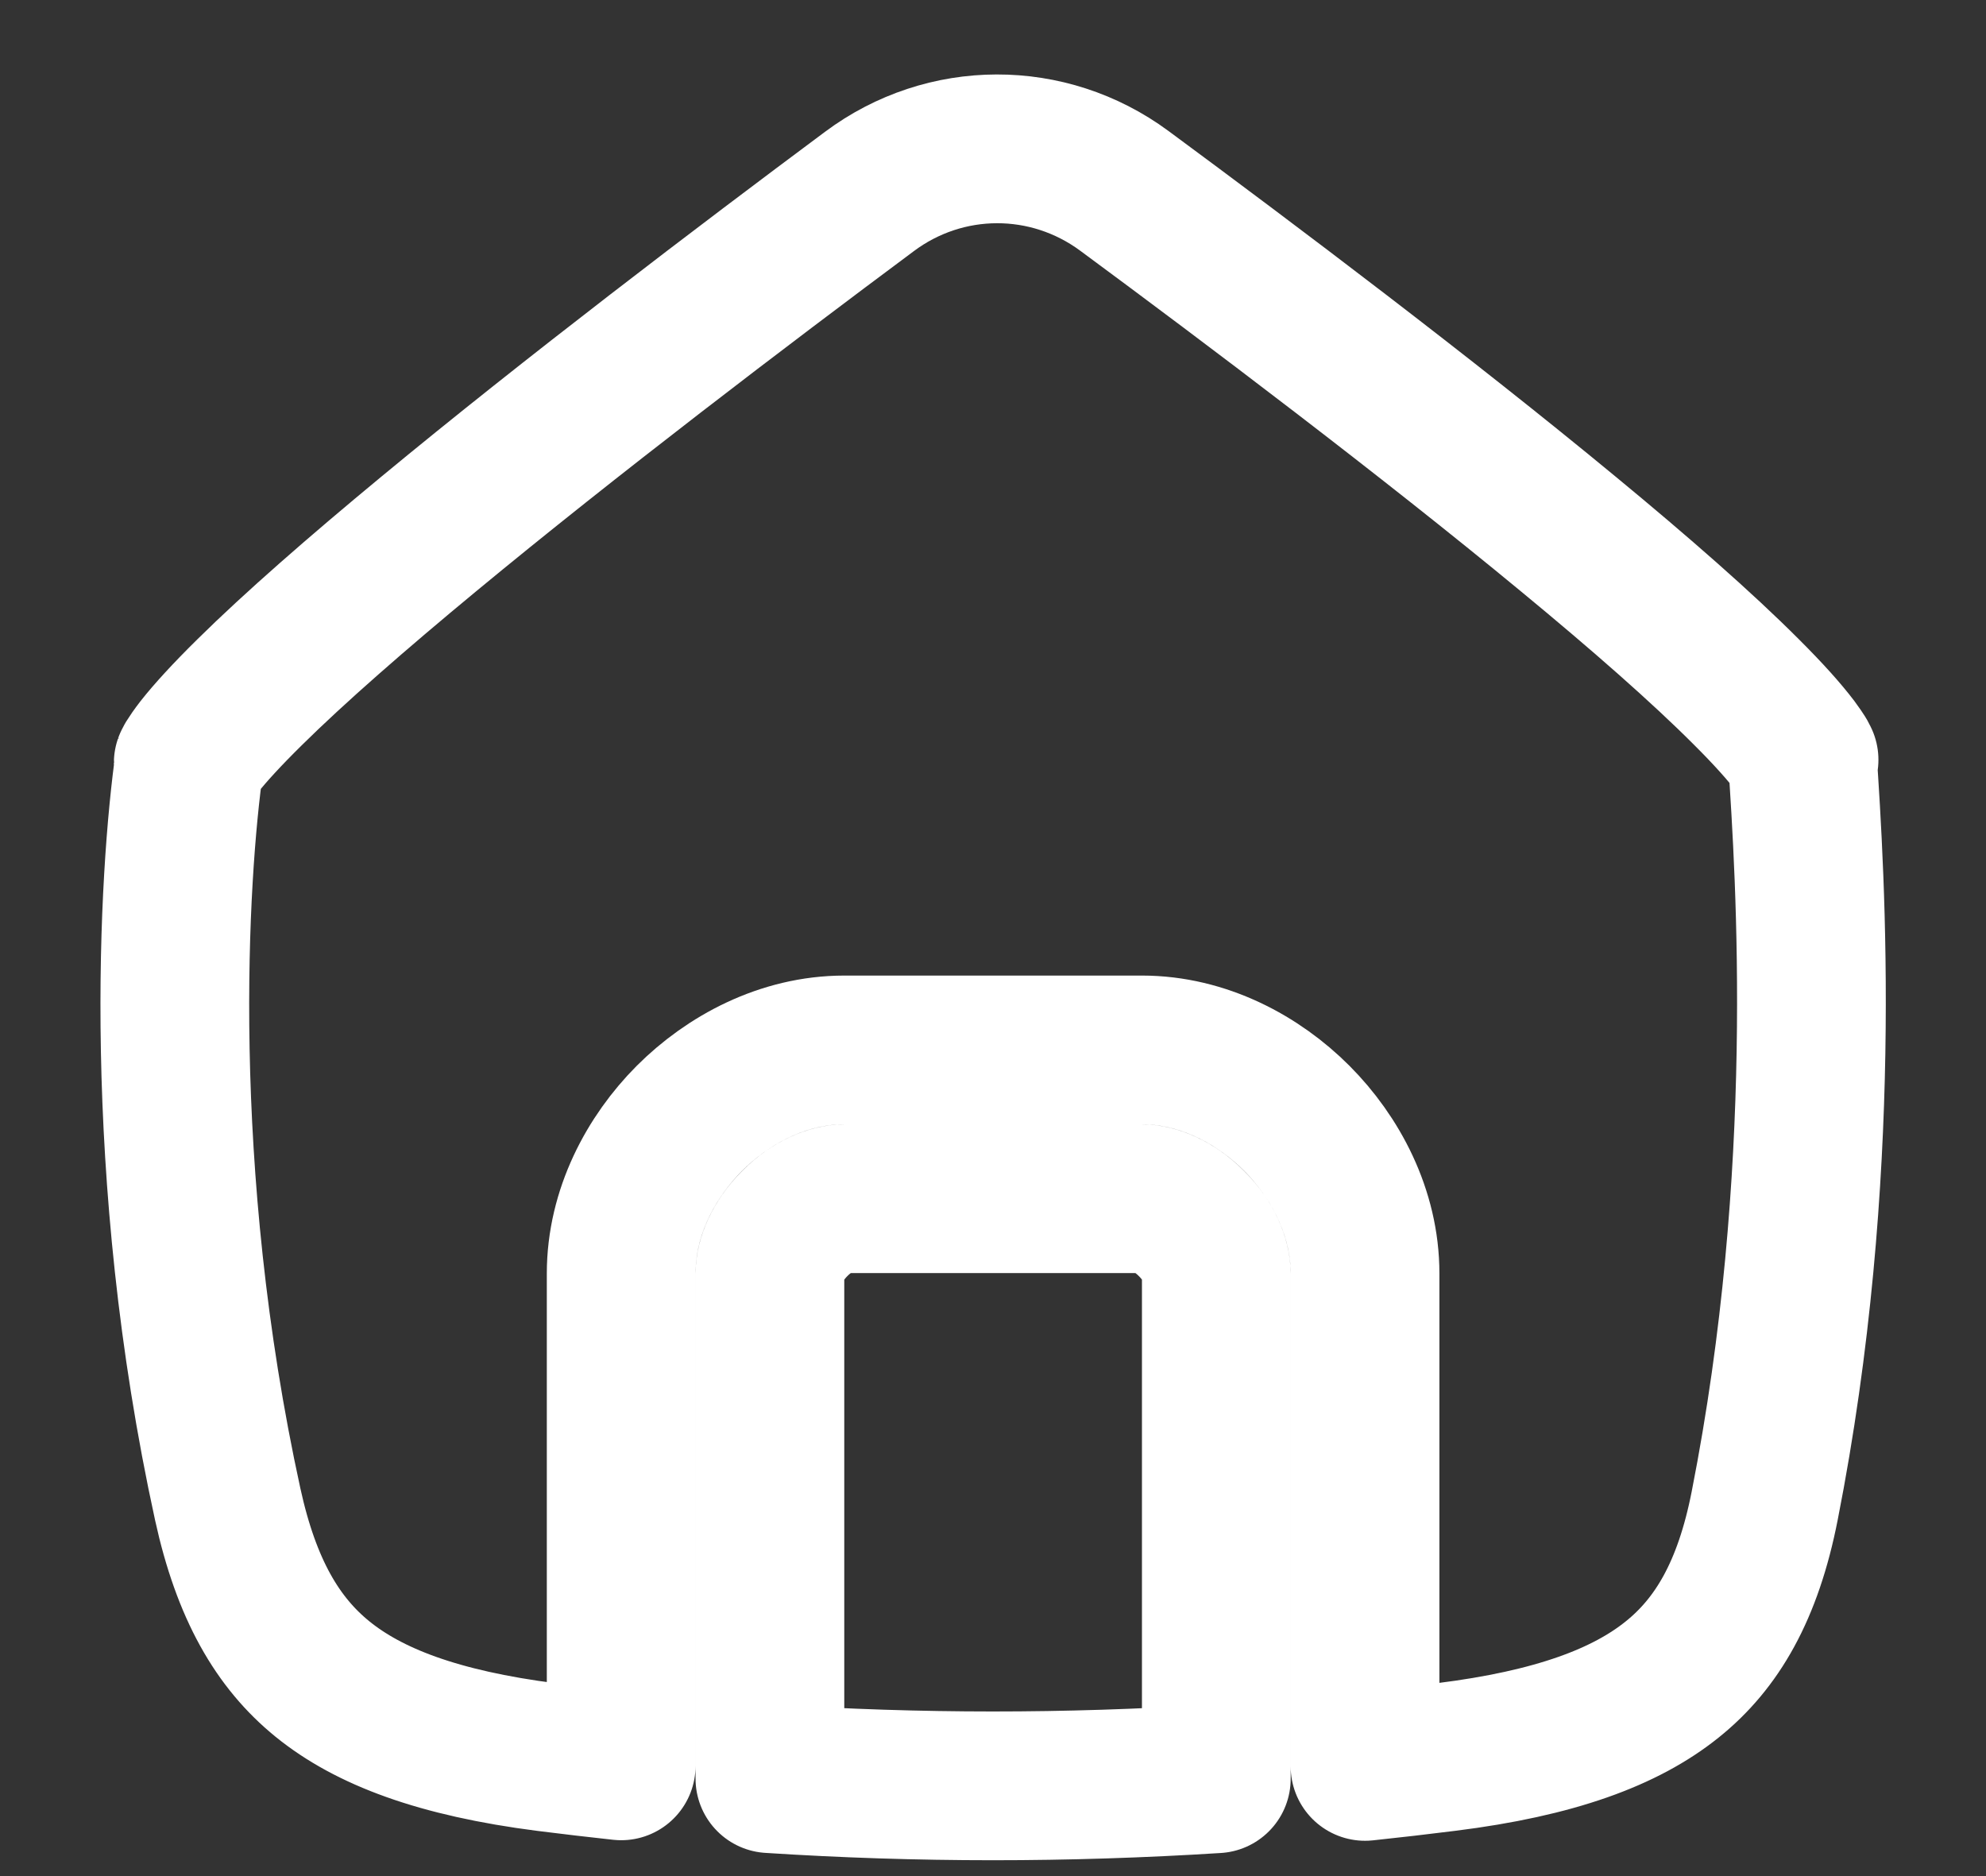 <svg width="18" height="17" viewBox="0 0 18 17" fill="none" xmlns="http://www.w3.org/2000/svg">
<rect x="0" y="0" width="18" height="17" fill="#333333" stroke="none"/>
<path d="M11.024 16.118C9.663 16.204 8.324 16.204 6.978 16.117V16.114V16.104V16.095V16.085V16.075V16.065V16.055V16.045V16.035V16.024V16.014V16.004V15.994V15.983V15.973V15.962V15.952V15.941V15.931V15.92V15.909V15.898V15.887V15.877V15.866V15.854V15.843V15.832V15.821V15.81V15.799V15.787V15.776V15.765V15.753V15.742V15.73V15.719V15.707V15.695V15.684V15.672V15.66V15.648V15.636V15.624V15.612V15.6V15.588V15.576V15.564V15.552V15.54V15.527V15.515V15.503V15.49V15.478V15.466V15.453V15.44V15.428V15.415V15.403V15.39V15.377V15.364V15.352V15.339V15.326V15.313V15.3V15.287V15.274V15.261V15.248V15.235V15.222V15.209V15.196V15.183V15.169V15.156V15.143V15.13V15.116V15.103V15.09V15.076V15.063V15.049V15.036V15.022V15.009V14.995V14.982V14.968V14.954V14.941V14.927V14.913V14.9V14.886V14.872V14.858V14.845V14.831V14.817V14.803V14.789V14.775V14.761V14.747V14.733V14.719V14.705V14.691V14.677V14.663V14.649V14.635V14.621V14.607V14.593V14.579V14.565V14.551V14.536V14.522V14.508V14.494V14.48V14.466V14.451V14.437V14.423V14.409V14.394V14.38V14.366V14.352V14.337V14.323V14.309V14.294V14.28V14.266V14.252V14.237V14.223V14.209V14.194V14.18V14.166V14.151V14.137V14.123V14.108V14.094V14.08V14.065V14.051V14.037V14.022V14.008V13.994V13.979V13.965V13.951V13.936V13.922V13.908V13.893V13.879V13.865V13.851V13.836V13.822V13.808V13.793V13.779V13.765V13.751V13.737V13.722V13.708V13.694V13.68V13.666V13.652V13.637V13.623V13.609V13.595V13.581V13.567V13.553V13.539V13.525V13.511V13.497V13.483V13.469V13.455V13.441V13.427V13.413V13.399V13.385V13.371V13.358V13.344V13.33V13.316V13.302V13.289V13.275V13.261V13.248V13.234V13.22V13.207V13.193V13.18V13.166V13.153V13.139V13.126V13.112V13.099V13.086V13.072V13.059V13.046V13.032V13.019V13.006V12.993V12.98V12.967V12.954V12.94V12.927V12.914V12.902V12.889V12.876V12.863V12.85V12.837V12.825V12.812V12.799V12.786V12.774V12.761V12.749V12.736V12.724V12.711V12.699V12.687V12.674V12.662V12.65V12.637V12.625V12.613V12.601V12.589V12.577V12.565V12.553V12.541V12.53V12.518V12.506V12.494V12.483V12.471V12.46V12.448V12.437V12.425V12.414V12.403V12.391V12.38V12.369V12.358V12.347V12.336V12.325V12.314V12.303V12.292V12.281V12.271V12.26V12.249V12.239V12.228V12.218V12.207V12.197V12.187V12.177V12.166V12.156V12.146V12.136V12.126V12.116V12.106V12.097V12.087V12.077V12.068V12.058V12.049V12.039V12.03V12.021V12.011V12.002V11.993V11.984V11.975V11.966V11.957V11.948V11.94V11.931V11.922V11.914V11.905V11.897V11.889V11.88V11.872V11.864V11.856V11.848V11.84V11.832V11.824V11.816V11.809V11.801V11.794V11.786V11.779V11.772V11.764V11.757V11.75V11.743V11.736V11.729V11.723V11.716V11.709V11.703V11.696V11.69V11.684V11.677V11.671V11.665V11.659V11.653V11.647V11.642V11.636V11.63V11.625V11.619V11.614V11.609V11.603V11.598V11.593V11.588V11.583V11.579V11.574V11.569V11.565V11.56V11.556V11.552V11.548V11.543V11.54C6.978 11.42 7.045 11.245 7.203 11.087C7.361 10.928 7.535 10.862 7.653 10.862H7.657H7.66H7.664H7.668H7.673H7.677H7.681H7.685H7.689H7.693H7.697H7.701H7.705H7.709H7.714H7.718H7.722H7.726H7.73H7.735H7.739H7.743H7.747H7.752H7.756H7.76H7.765H7.769H7.773H7.778H7.782H7.787H7.791H7.795H7.8H7.804H7.809H7.813H7.818H7.822H7.827H7.831H7.836H7.84H7.845H7.85H7.854H7.859H7.864H7.868H7.873H7.877H7.882H7.887H7.892H7.896H7.901H7.906H7.91H7.915H7.92H7.925H7.93H7.934H7.939H7.944H7.949H7.954H7.959H7.963H7.968H7.973H7.978H7.983H7.988H7.993H7.998H8.003H8.008H8.013H8.018H8.023H8.028H8.033H8.038H8.043H8.048H8.053H8.058H8.063H8.068H8.074H8.079H8.084H8.089H8.094H8.099H8.104H8.11H8.115H8.12H8.125H8.13H8.136H8.141H8.146H8.151H8.157H8.162H8.167H8.172H8.178H8.183H8.188H8.194H8.199H8.204H8.21H8.215H8.22H8.226H8.231H8.237H8.242H8.247H8.253H8.258H8.264H8.269H8.274H8.28H8.285H8.291H8.296H8.302H8.307H8.313H8.318H8.324H8.329H8.335H8.34H8.346H8.351H8.357H8.363H8.368H8.374H8.379H8.385H8.39H8.396H8.402H8.407H8.413H8.419H8.424H8.43H8.435H8.441H8.447H8.452H8.458H8.464H8.469H8.475H8.481H8.486H8.492H8.498H8.504H8.509H8.515H8.521H8.526H8.532H8.538H8.544H8.549H8.555H8.561H8.567H8.572H8.578H8.584H8.59H8.595H8.601H8.607H8.613H8.619H8.624H8.63H8.636H8.642H8.648H8.653H8.659H8.665H8.671H8.677H8.683H8.688H8.694H8.7H8.706H8.712H8.718H8.724H8.729H8.735H8.741H8.747H8.753H8.759H8.765H8.771H8.776H8.782H8.788H8.794H8.8H8.806H8.812H8.818H8.824H8.829H8.835H8.841H8.847H8.853H8.859H8.865H8.871H8.877H8.883H8.889H8.894H8.9H8.906H8.912H8.918H8.924H8.93H8.936H8.942H8.948H8.954H8.96H8.966H8.971H8.977H8.983H8.989H8.995H9.001H9.007H9.013H9.019H9.025H9.031H9.037H9.043H9.048H9.054H9.06H9.066H9.072H9.078H9.084H9.09H9.096H9.102H9.108H9.114H9.119H9.125H9.131H9.137H9.143H9.149H9.155H9.161H9.167H9.173H9.179H9.184H9.19H9.196H9.202H9.208H9.214H9.22H9.226H9.232H9.237H9.243H9.249H9.255H9.261H9.267H9.273H9.279H9.284H9.29H9.296H9.302H9.308H9.314H9.319H9.325H9.331H9.337H9.343H9.349H9.354H9.36H9.366H9.372H9.378H9.383H9.389H9.395H9.401H9.407H9.412H9.418H9.424H9.43H9.435H9.441H9.447H9.453H9.459H9.464H9.47H9.476H9.481H9.487H9.493H9.499H9.504H9.51H9.516H9.521H9.527H9.533H9.538H9.544H9.55H9.555H9.561H9.567H9.572H9.578H9.584H9.589H9.595H9.6H9.606H9.612H9.617H9.623H9.628H9.634H9.64H9.645H9.651H9.656H9.662H9.667H9.673H9.678H9.684H9.689H9.695H9.7H9.706H9.711H9.717H9.722H9.728H9.733H9.739H9.744H9.749H9.755H9.76H9.766H9.771H9.776H9.782H9.787H9.792H9.798H9.803H9.808H9.814H9.819H9.824H9.83H9.835H9.84H9.846H9.851H9.856H9.861H9.867H9.872H9.877H9.882H9.887H9.893H9.898H9.903H9.908H9.913H9.918H9.923H9.929H9.934H9.939H9.944H9.949H9.954H9.959H9.964H9.969H9.974H9.979H9.984H9.989H9.994H9.999H10.004H10.009H10.014H10.019H10.024H10.029H10.034H10.039H10.043H10.048H10.053H10.058H10.063H10.068H10.072H10.077H10.082H10.087H10.092H10.096H10.101H10.106H10.111H10.115H10.12H10.125H10.129H10.134H10.139H10.143H10.148H10.152H10.157H10.162H10.166H10.171H10.175H10.18H10.184H10.189H10.193H10.198H10.202H10.207H10.211H10.216H10.22H10.224H10.229H10.233H10.237H10.242H10.246H10.25H10.255H10.259H10.263H10.268H10.272H10.276H10.28H10.284H10.289H10.293H10.297H10.301H10.305H10.309H10.313H10.317H10.322H10.326H10.33H10.334H10.338H10.342H10.346H10.35C10.467 10.862 10.641 10.928 10.799 11.087C10.958 11.245 11.024 11.42 11.024 11.54V14.396V14.41V14.424V14.438V14.453V14.467V14.481V14.495V14.51V14.524V14.538V14.552V14.566V14.58V14.595V14.609V14.623V14.637V14.651V14.665V14.679V14.735V14.749V14.763V14.777V14.791V14.805V14.818V14.832V14.846V14.86V14.874V14.887V14.901V14.915V14.929V14.942V14.956V14.97V14.983V14.997V15.011V15.024V15.037V15.051V15.065V15.078V15.091V15.105V15.118V15.145V15.158V15.171V15.184V15.198V15.211V15.224V15.237V15.25V15.263V15.276V16.027V16.037V16.047V16.057V16.067V16.077V16.087V16.097V16.107V16.118ZM5.63 15.994V16.001C5.406 15.977 5.182 15.95 4.957 15.922C3.971 15.796 3.342 15.555 2.922 15.214C2.517 14.885 2.233 14.403 2.064 13.631C1.404 10.612 1.571 7.923 1.718 6.891C1.734 6.865 1.761 6.825 1.805 6.768C1.905 6.641 2.057 6.475 2.262 6.273C2.669 5.871 3.236 5.376 3.883 4.841C5.174 3.773 6.739 2.584 7.88 1.735C8.567 1.222 9.5 1.22 10.19 1.729C11.34 2.578 12.919 3.769 14.213 4.838C14.862 5.373 15.427 5.868 15.827 6.269C16.029 6.47 16.175 6.634 16.268 6.757C16.3 6.8 16.321 6.832 16.335 6.854C16.408 7.953 16.586 10.639 15.994 13.645C15.843 14.414 15.562 14.893 15.155 15.219C14.732 15.559 14.094 15.798 13.106 15.921C12.861 15.952 12.616 15.98 12.372 16.006V15.996V15.986V15.975V15.965V15.954V15.944V15.933V15.922V15.911V15.9V15.89V15.879V15.868V15.857V15.674V15.48V15.467V15.455V15.442V15.43V15.379V15.367V15.354V15.341V15.328V15.315V15.302V15.289V15.276V15.263V15.25V15.237V15.224V15.211V15.198V15.184V15.171V15.158V15.145V15.118V15.105V15.091V15.078V15.065V15.051V15.037V15.024V15.011V14.997V14.983V14.97V14.956V14.942V14.929V14.915V14.901V14.887V14.874V14.86V14.846V14.832V14.818V14.805V14.791V14.777V14.763V14.749V14.735V14.679V14.665V14.651V14.637V14.623V14.609V14.595V14.58V14.566V14.552V14.538V14.524V14.51V14.495V14.481V14.467V14.453V14.438V14.424V14.41V14.396V11.54C12.372 10.983 12.101 10.482 11.754 10.134C11.407 9.786 10.906 9.514 10.35 9.514H10.346H10.342H10.338H10.334H10.33H10.326H10.322H10.317H10.313H10.309H10.305H10.301H10.297H10.293H10.289H10.284H10.28H10.276H10.272H10.268H10.263H10.259H10.255H10.25H10.246H10.242H10.237H10.233H10.229H10.224H10.22H10.216H10.211H10.207H10.202H10.198H10.193H10.189H10.184H10.18H10.175H10.171H10.166H10.162H10.157H10.152H10.148H10.143H10.139H10.134H10.129H10.125H10.12H10.115H10.111H10.106H10.101H10.096H10.092H10.087H10.082H10.077H10.072H10.068H10.063H10.058H10.053H10.048H10.043H10.039H10.034H10.029H10.024H10.019H10.014H10.009H10.004H9.999H9.994H9.989H9.984H9.979H9.974H9.969H9.964H9.959H9.954H9.949H9.944H9.939H9.934H9.929H9.923H9.918H9.913H9.908H9.903H9.898H9.893H9.887H9.882H9.877H9.872H9.867H9.861H9.856H9.851H9.846H9.84H9.835H9.83H9.824H9.819H9.814H9.808H9.803H9.798H9.792H9.787H9.782H9.776H9.771H9.766H9.76H9.755H9.749H9.744H9.739H9.733H9.728H9.722H9.717H9.711H9.706H9.7H9.695H9.689H9.684H9.678H9.673H9.667H9.662H9.656H9.651H9.645H9.64H9.634H9.628H9.623H9.617H9.612H9.606H9.6H9.595H9.589H9.584H9.578H9.572H9.567H9.561H9.555H9.55H9.544H9.538H9.533H9.527H9.521H9.516H9.51H9.504H9.499H9.493H9.487H9.481H9.476H9.47H9.464H9.459H9.453H9.447H9.441H9.435H9.43H9.424H9.418H9.412H9.407H9.401H9.395H9.389H9.383H9.378H9.372H9.366H9.36H9.354H9.349H9.343H9.337H9.331H9.325H9.319H9.314H9.308H9.302H9.296H9.29H9.284H9.279H9.273H9.267H9.261H9.255H9.249H9.243H9.237H9.232H9.226H9.22H9.214H9.208H9.202H9.196H9.19H9.184H9.179H9.173H9.167H9.161H9.155H9.149H9.143H9.137H9.131H9.125H9.119H9.114H9.108H9.102H9.096H9.09H9.084H9.078H9.072H9.066H9.06H9.054H9.048H9.043H9.037H9.031H9.025H9.019H9.013H9.007H9.001H8.995H8.989H8.983H8.977H8.971H8.966H8.96H8.954H8.948H8.942H8.936H8.93H8.924H8.918H8.912H8.906H8.9H8.894H8.889H8.883H8.877H8.871H8.865H8.859H8.853H8.847H8.841H8.835H8.829H8.824H8.818H8.812H8.806H8.8H8.794H8.788H8.782H8.776H8.771H8.765H8.759H8.753H8.747H8.741H8.735H8.729H8.724H8.718H8.712H8.706H8.7H8.694H8.688H8.683H8.677H8.671H8.665H8.659H8.653H8.648H8.642H8.636H8.63H8.624H8.619H8.613H8.607H8.601H8.595H8.59H8.584H8.578H8.572H8.567H8.561H8.555H8.549H8.544H8.538H8.532H8.526H8.521H8.515H8.509H8.504H8.498H8.492H8.486H8.481H8.475H8.469H8.464H8.458H8.452H8.447H8.441H8.435H8.43H8.424H8.419H8.413H8.407H8.402H8.396H8.39H8.385H8.379H8.374H8.368H8.363H8.357H8.351H8.346H8.34H8.335H8.329H8.324H8.318H8.313H8.307H8.302H8.296H8.291H8.285H8.28H8.274H8.269H8.264H8.258H8.253H8.247H8.242H8.237H8.231H8.226H8.22H8.215H8.21H8.204H8.199H8.194H8.188H8.183H8.178H8.172H8.167H8.162H8.157H8.151H8.146H8.141H8.136H8.13H8.125H8.12H8.115H8.11H8.104H8.099H8.094H8.089H8.084H8.079H8.074H8.068H8.063H8.058H8.053H8.048H8.043H8.038H8.033H8.028H8.023H8.018H8.013H8.008H8.003H7.998H7.993H7.988H7.983H7.978H7.973H7.968H7.963H7.959H7.954H7.949H7.944H7.939H7.934H7.93H7.925H7.92H7.915H7.91H7.906H7.901H7.896H7.892H7.887H7.882H7.877H7.873H7.868H7.864H7.859H7.854H7.85H7.845H7.84H7.836H7.831H7.827H7.822H7.818H7.813H7.809H7.804H7.8H7.795H7.791H7.787H7.782H7.778H7.773H7.769H7.765H7.76H7.756H7.752H7.747H7.743H7.739H7.735H7.73H7.726H7.722H7.718H7.714H7.709H7.705H7.701H7.697H7.693H7.689H7.685H7.681H7.677H7.673H7.668H7.664H7.66H7.657H7.653C7.096 9.514 6.596 9.786 6.248 10.134C5.901 10.482 5.63 10.983 5.63 11.54V11.543V11.548V11.552V11.556V11.56V11.565V11.569V11.574V11.579V11.583V11.588V11.593V11.598V11.603V11.609V11.614V11.619V11.625V11.63V11.636V11.642V11.647V11.653V11.659V11.665V11.671V11.677V11.684V11.69V11.696V11.703V11.709V11.716V11.723V11.729V11.736V11.743V11.75V11.757V11.764V11.772V11.779V11.786V11.794V11.801V11.809V11.816V11.824V11.832V11.84V11.848V11.856V11.864V11.872V11.88V11.889V11.897V11.905V11.914V11.922V11.931V11.94V11.948V11.957V11.966V11.975V11.984V11.993V12.002V12.011V12.021V12.03V12.039V12.049V12.058V12.068V12.077V12.087V12.097V12.106V12.116V12.126V12.136V12.146V12.156V12.166V12.177V12.187V12.197V12.207V12.218V12.228V12.239V12.249V12.26V12.271V12.281V12.292V12.303V12.314V12.325V12.336V12.347V12.358V12.369V12.38V12.391V12.403V12.414V12.425V12.437V12.448V12.46V12.471V12.483V12.494V12.506V12.518V12.53V12.541V12.553V12.565V12.577V12.589V12.601V12.613V12.625V12.637V12.65V12.662V12.674V12.687V12.699V12.711V12.724V12.736V12.749V12.761V12.774V12.786V12.799V12.812V12.825V12.837V12.85V12.863V12.876V12.889V12.902V12.914V12.927V12.94V12.954V12.967V12.98V12.993V13.006V13.019V13.032V13.046V13.059V13.072V13.086V13.099V13.112V13.126V13.139V13.153V13.166V13.18V13.193V13.207V13.22V13.234V13.248V13.261V13.275V13.289V13.302V13.316V13.33V13.344V13.358V13.371V13.385V13.399V13.413V13.427V13.441V13.455V13.469V13.483V13.497V13.511V13.525V13.539V13.553V13.567V13.581V13.595V13.609V13.623V13.637V13.652V13.666V13.68V13.694V13.708V13.722V13.737V13.751V13.765V13.779V13.793V13.808V13.822V13.836V13.851V13.865V13.879V13.893V13.908V13.922V13.936V13.951V13.965V13.979V13.994V14.008V14.022V14.037V14.051V14.065V14.08V14.094V14.108V14.123V14.137V14.151V14.166V14.18V14.194V14.209V14.223V14.237V14.252V14.266V14.28V14.294V14.309V14.323V14.337V14.352V14.366V14.38V14.394V14.409V14.423V14.437V14.451V14.466V14.48V14.494V14.508V14.522V14.536V14.551V14.565V14.579V14.593V14.607V14.621V14.635V14.649V14.663V14.677V14.691V14.705V14.719V14.733V14.747V14.761V14.775V14.789V14.803V14.817V14.831V14.845V14.858V14.872V14.886V14.9V14.913V14.927V14.941V14.954V14.968V14.982V14.995V15.009V15.022V15.036V15.049V15.063V15.076V15.09V15.103V15.116V15.13V15.143V15.156V15.169V15.183V15.196V15.209V15.222V15.235V15.248V15.261V15.274V15.287V15.3V15.313V15.326V15.339V15.352V15.364V15.377V15.39V15.403V15.415V15.428V15.44V15.453V15.466V15.478V15.49V15.503V15.515V15.527V15.54V15.552V15.564V15.576V15.588V15.6V15.612V15.624V15.636V15.648V15.66V15.672V15.684V15.695V15.707V15.719V15.73V15.742V15.753V15.765V15.776V15.787V15.799V15.81V15.821V15.832V15.843V15.854V15.866V15.877V15.887V15.898V15.909V15.92V15.931V15.941V15.952V15.962V15.973V15.983V15.994ZM1.706 6.914C1.706 6.914 1.706 6.913 1.708 6.91C1.707 6.913 1.706 6.914 1.706 6.914ZM16.351 6.885C16.351 6.885 16.351 6.884 16.349 6.881C16.351 6.884 16.351 6.885 16.351 6.885Z" stroke="white" stroke-width="1.348" stroke-linecap="round" stroke-linejoin="round"/>
</svg>
